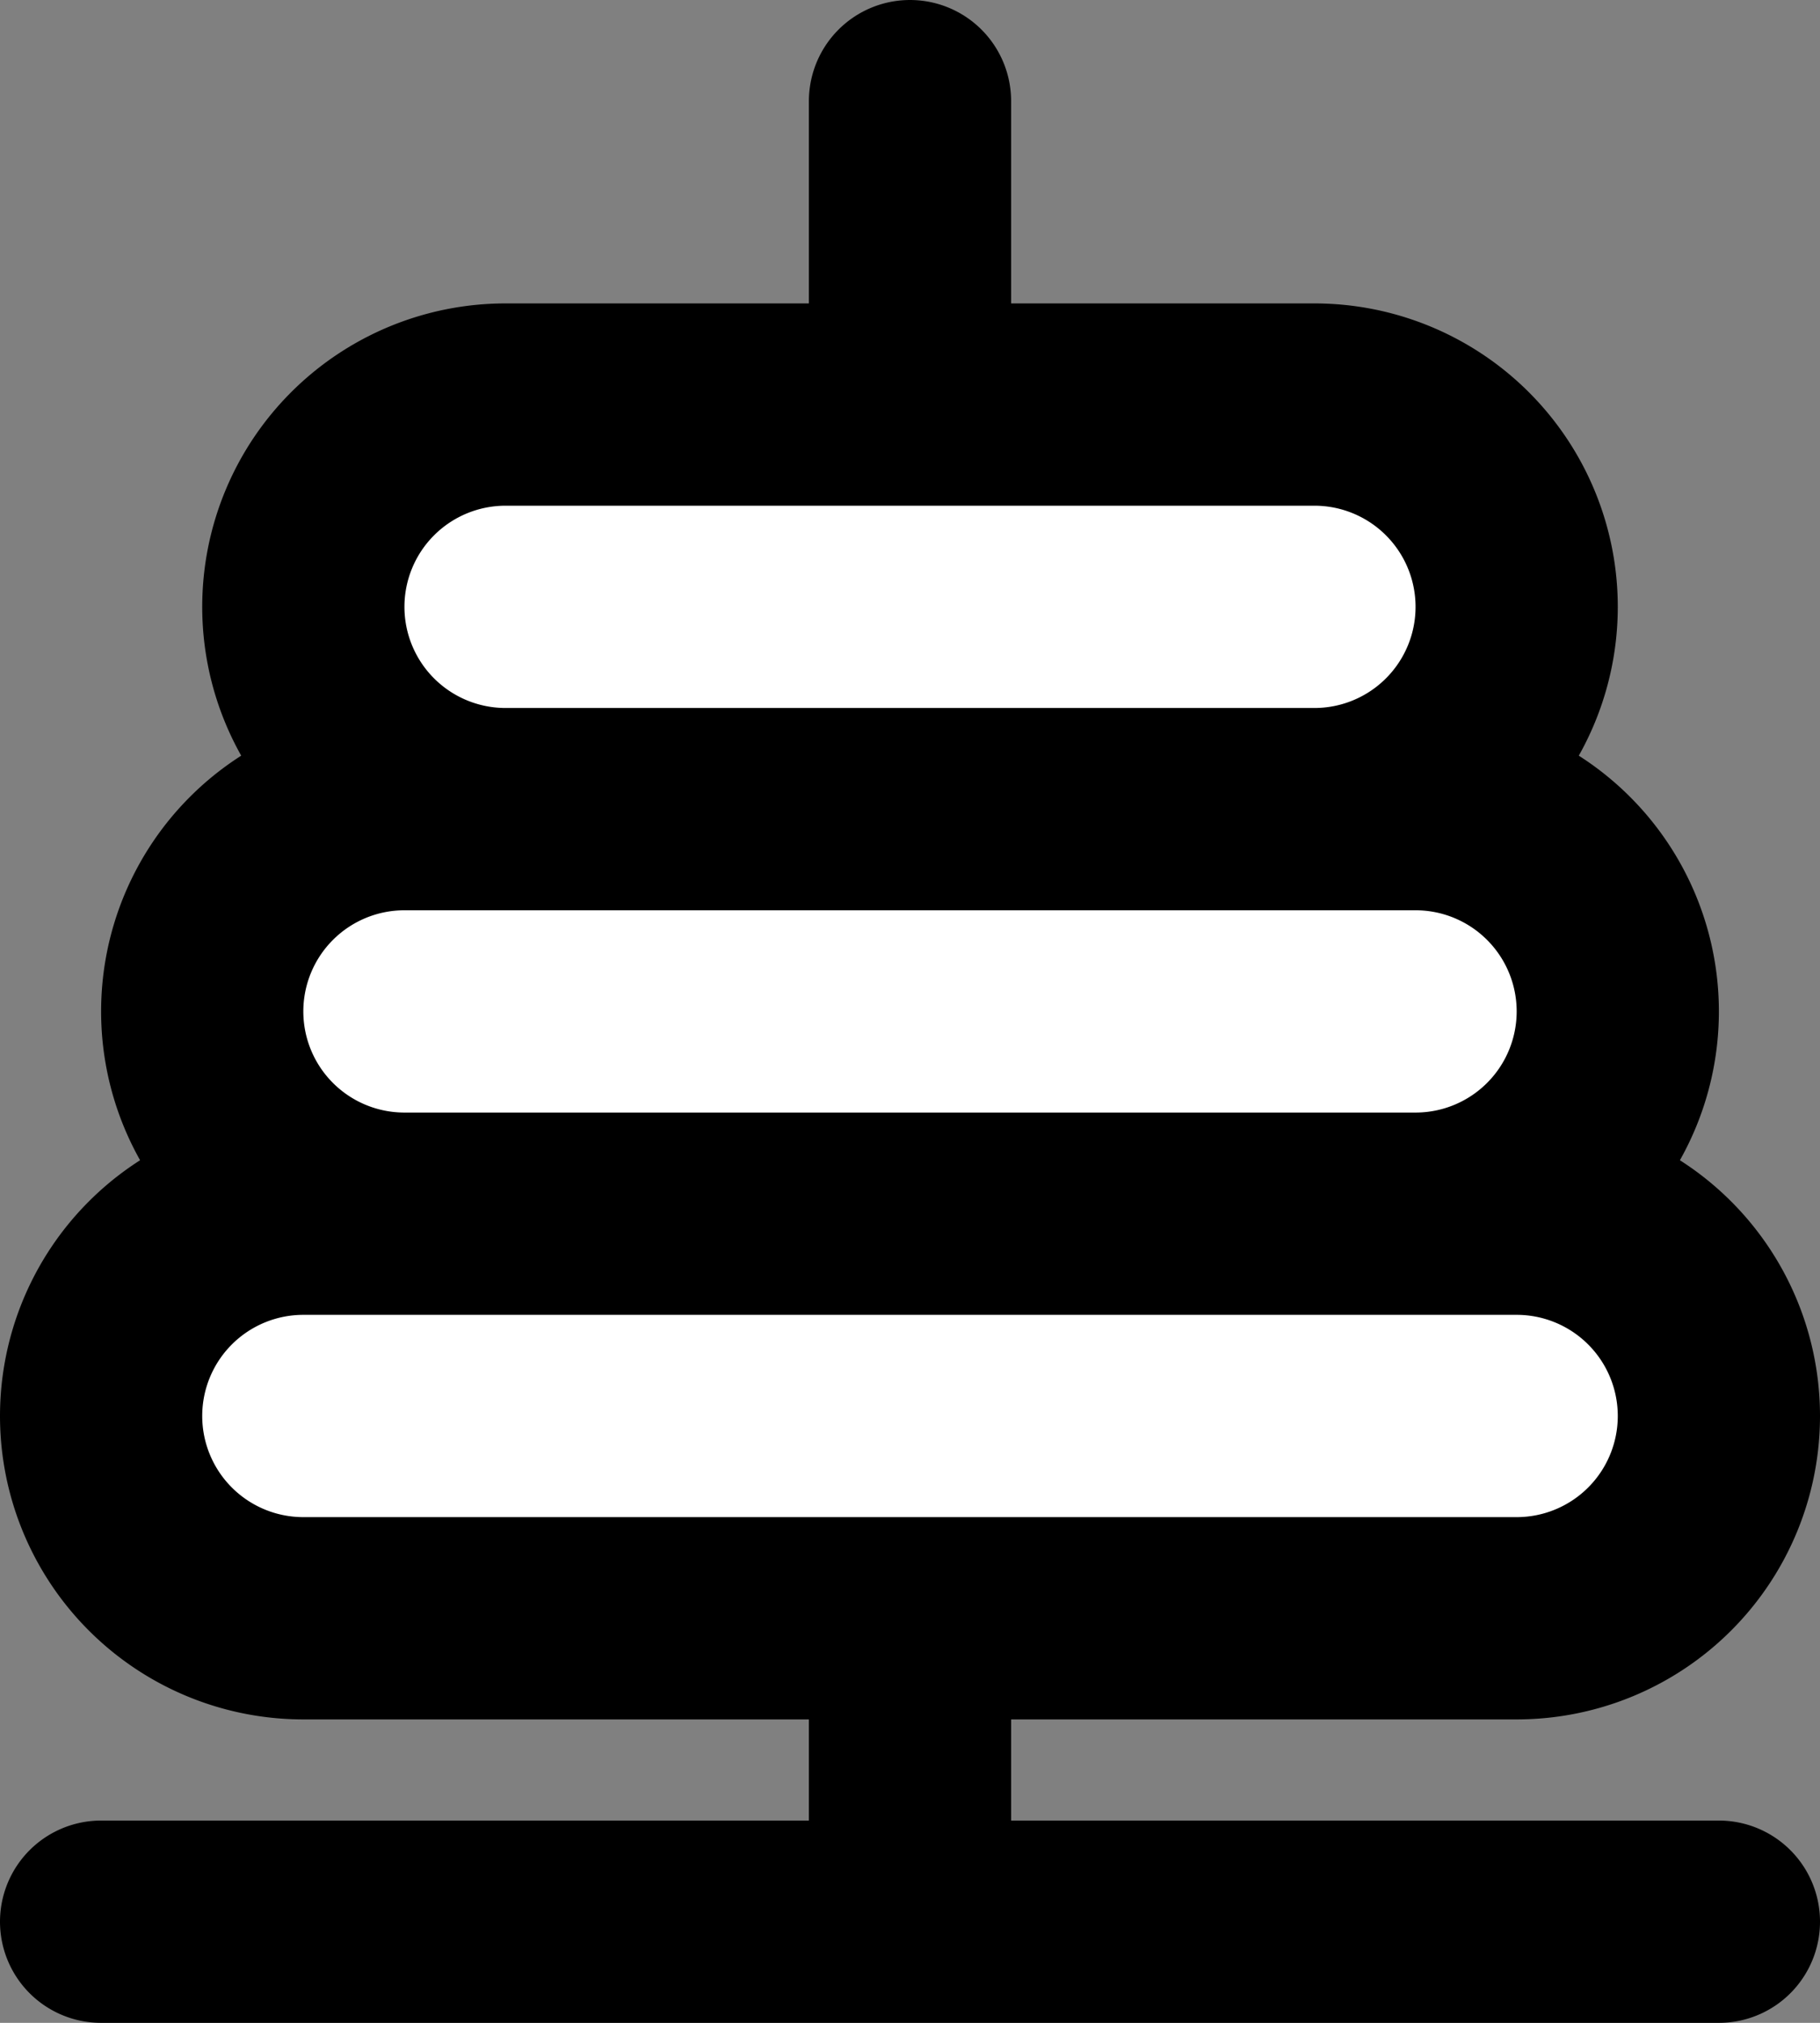 <svg xmlns="http://www.w3.org/2000/svg" width="18" height="20" fill="none" viewBox="0 0 18 20">
  <rect x="0" y="0" width="18" height="20" fill="#808080" stroke="none"/>
  <path fill="#fff" d="M1 14a2 2 0 0 1 2-2h12a2 2 0 1 1 0 4H3a2 2 0 0 1-2-2Zm1-4a2 2 0 0 1 2-2h10a2 2 0 1 1 0 4H4a2 2 0 0 1-2-2Zm1-4a2 2 0 0 1 2-2h8a2 2 0 1 1 0 4H5a2 2 0 0 1-2-2Z"/>
  <path stroke="#000" stroke-linecap="round" stroke-linejoin="round" stroke-width="2" d="M9 4V1m0 17v-2m8 3H1m2-3h12a2 2 0 1 0 0-4H3a2 2 0 1 0 0 4Zm1-4h10a2 2 0 1 0 0-4H4a2 2 0 1 0 0 4Zm1-4h8a2 2 0 1 0 0-4H5a2 2 0 1 0 0 4Z"/>
</svg>
